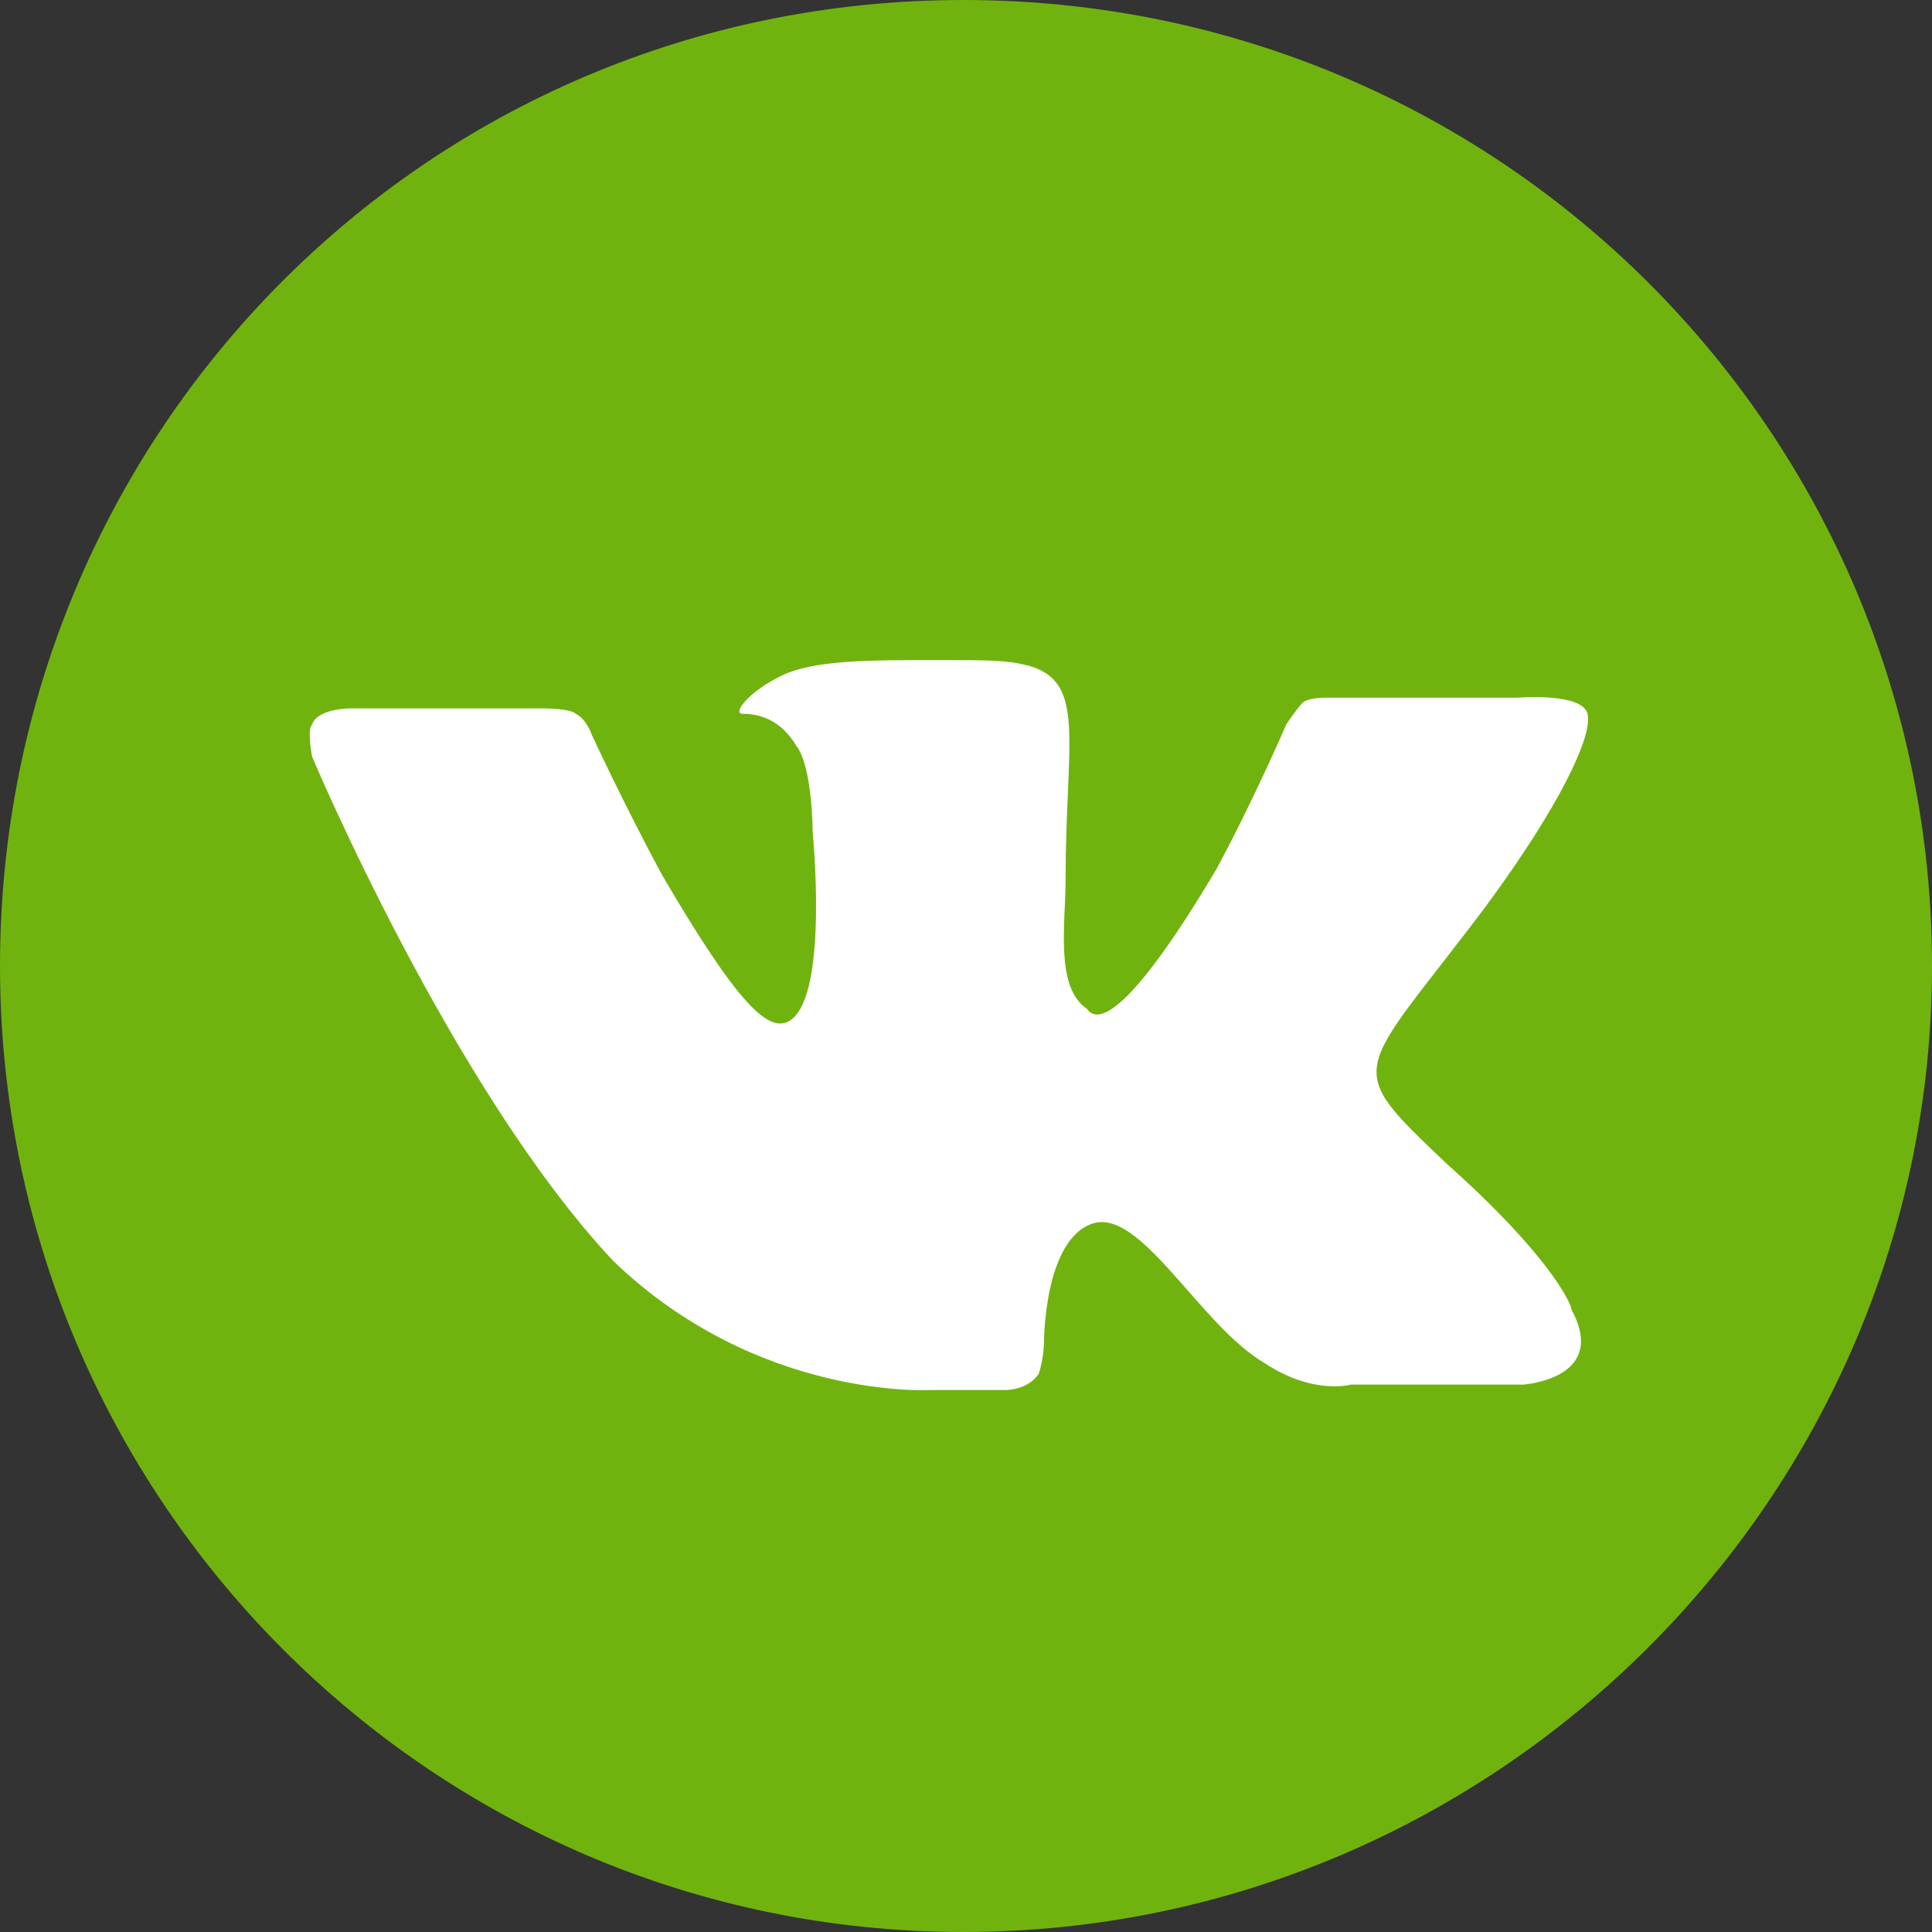 <svg width="24" height="24" viewBox="0 0 24 24" fill="none" xmlns="http://www.w3.org/2000/svg">
<rect x="0" y="0" width="24" height="24" fill="#333333" stroke="none"/>
<path d="M0 12C0 5.4 5.281 0 11.967 0C18.652 0 24 5.4 24 12C24 18.6 18.585 24 11.967 24C5.348 24 0 18.6 0 12Z" fill="#70B30E"/>
<path d="M11.566 17.267H12.501C12.501 17.267 12.769 17.267 12.903 17.067C12.969 16.867 12.969 16.667 12.969 16.667C12.969 16.667 12.969 15.4 13.571 15.2C14.173 15 14.908 16.467 15.71 16.933C16.312 17.333 16.78 17.2 16.78 17.2H18.919C18.919 17.2 19.989 17.133 19.521 16.267C19.521 16.2 19.253 15.6 17.983 14.467C16.646 13.2 16.847 13.4 18.451 11.267C19.387 10 19.788 9.133 19.721 8.867C19.655 8.6 18.852 8.667 18.852 8.667H16.446C16.446 8.667 16.245 8.667 16.178 8.733C16.111 8.8 15.978 9 15.978 9C15.978 9 15.577 9.933 15.109 10.8C14.039 12.6 13.638 12.733 13.504 12.533C13.103 12.267 13.237 11.467 13.237 10.933C13.237 9.2 13.504 8.467 12.769 8.267C12.501 8.2 12.301 8.2 11.632 8.2C10.763 8.2 10.095 8.2 9.694 8.4C9.293 8.6 9.092 8.867 9.226 8.867C9.426 8.867 9.694 8.933 9.894 9.267C10.095 9.533 10.095 10.333 10.095 10.333C10.095 10.333 10.295 12.333 9.827 12.667C9.56 12.867 9.159 12.467 8.223 10.867C7.755 10 7.354 9.133 7.354 9.133C7.354 9.133 7.287 8.933 7.153 8.867C7.086 8.8 6.752 8.8 6.752 8.8H4.345C4.345 8.8 3.944 8.8 3.877 9C3.811 9.067 3.877 9.4 3.877 9.4C3.877 9.4 5.616 13.533 7.621 15.667C9.426 17.4 11.566 17.267 11.566 17.267Z" fill="white"/>
</svg>
